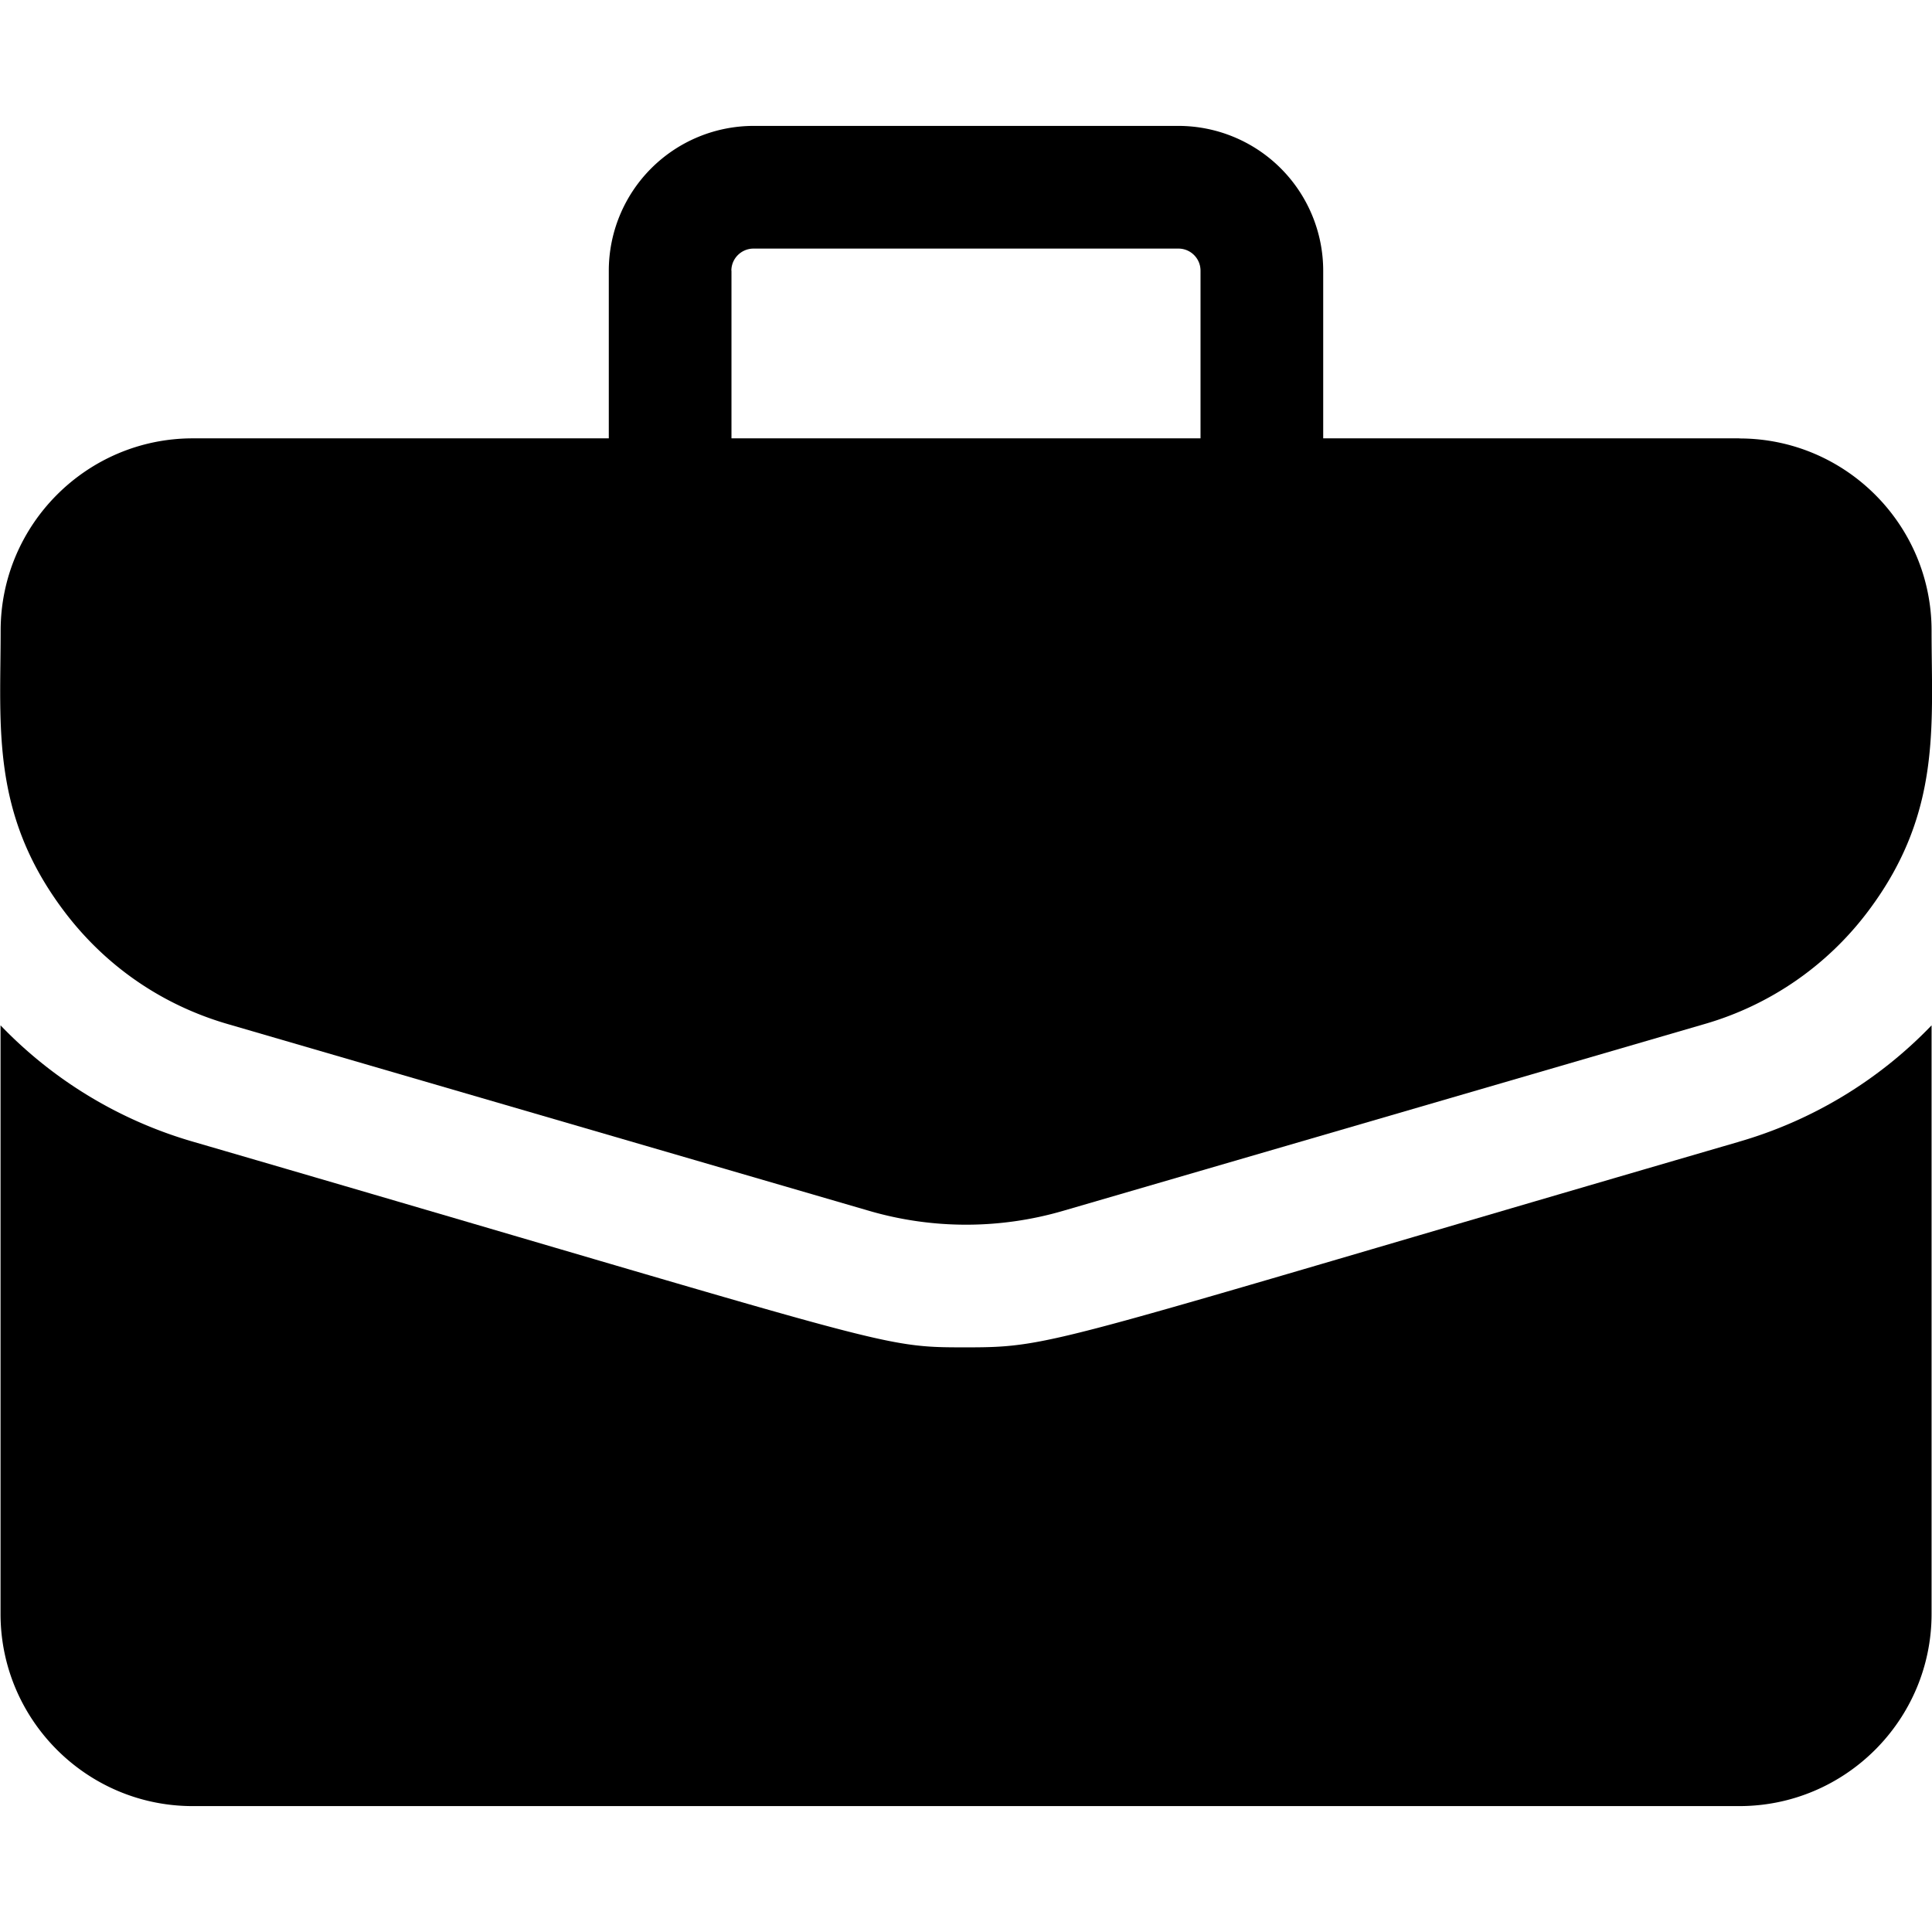 <?xml version="1.0" encoding="utf-8"?><svg width="18" height="18" xmlns="http://www.w3.org/2000/svg" viewBox="0 0 18 18"><g clip-path="url(#dclip0)"><path d="M16.204 4.084h-3.876V2.522a1.35 1.35 0 00-1.35-1.349H7.022a1.35 1.35 0 00-1.35 1.35v1.561H1.796c-.987 0-1.79.804-1.79 1.791 0 .897-.093 1.703.587 2.609.385.513.913.878 1.529 1.057l5.975 1.74a3.228 3.228 0 001.808 0l5.975-1.74a2.916 2.916 0 001.529-1.057c.682-.91.587-1.724.587-2.609 0-.987-.803-1.79-1.79-1.79zm-9.39-1.562c0-.114.093-.206.207-.206h3.958c.114 0 .206.092.206.206v1.562h-4.37V2.522z"/><path d="M16.2 10.638c-6.446 1.877-6.362 1.915-7.2 1.915-.83 0-.634-.003-7.198-1.915A4.047 4.047 0 01.005 9.553v5.483c0 .987.803 1.791 1.79 1.791h14.41c.988 0 1.791-.804 1.791-1.791V9.553a4.046 4.046 0 01-1.797 1.085z"/></g><defs><clipPath id="dclip0"><path d="M0 0h18v18H0z"/></clipPath></defs></svg>